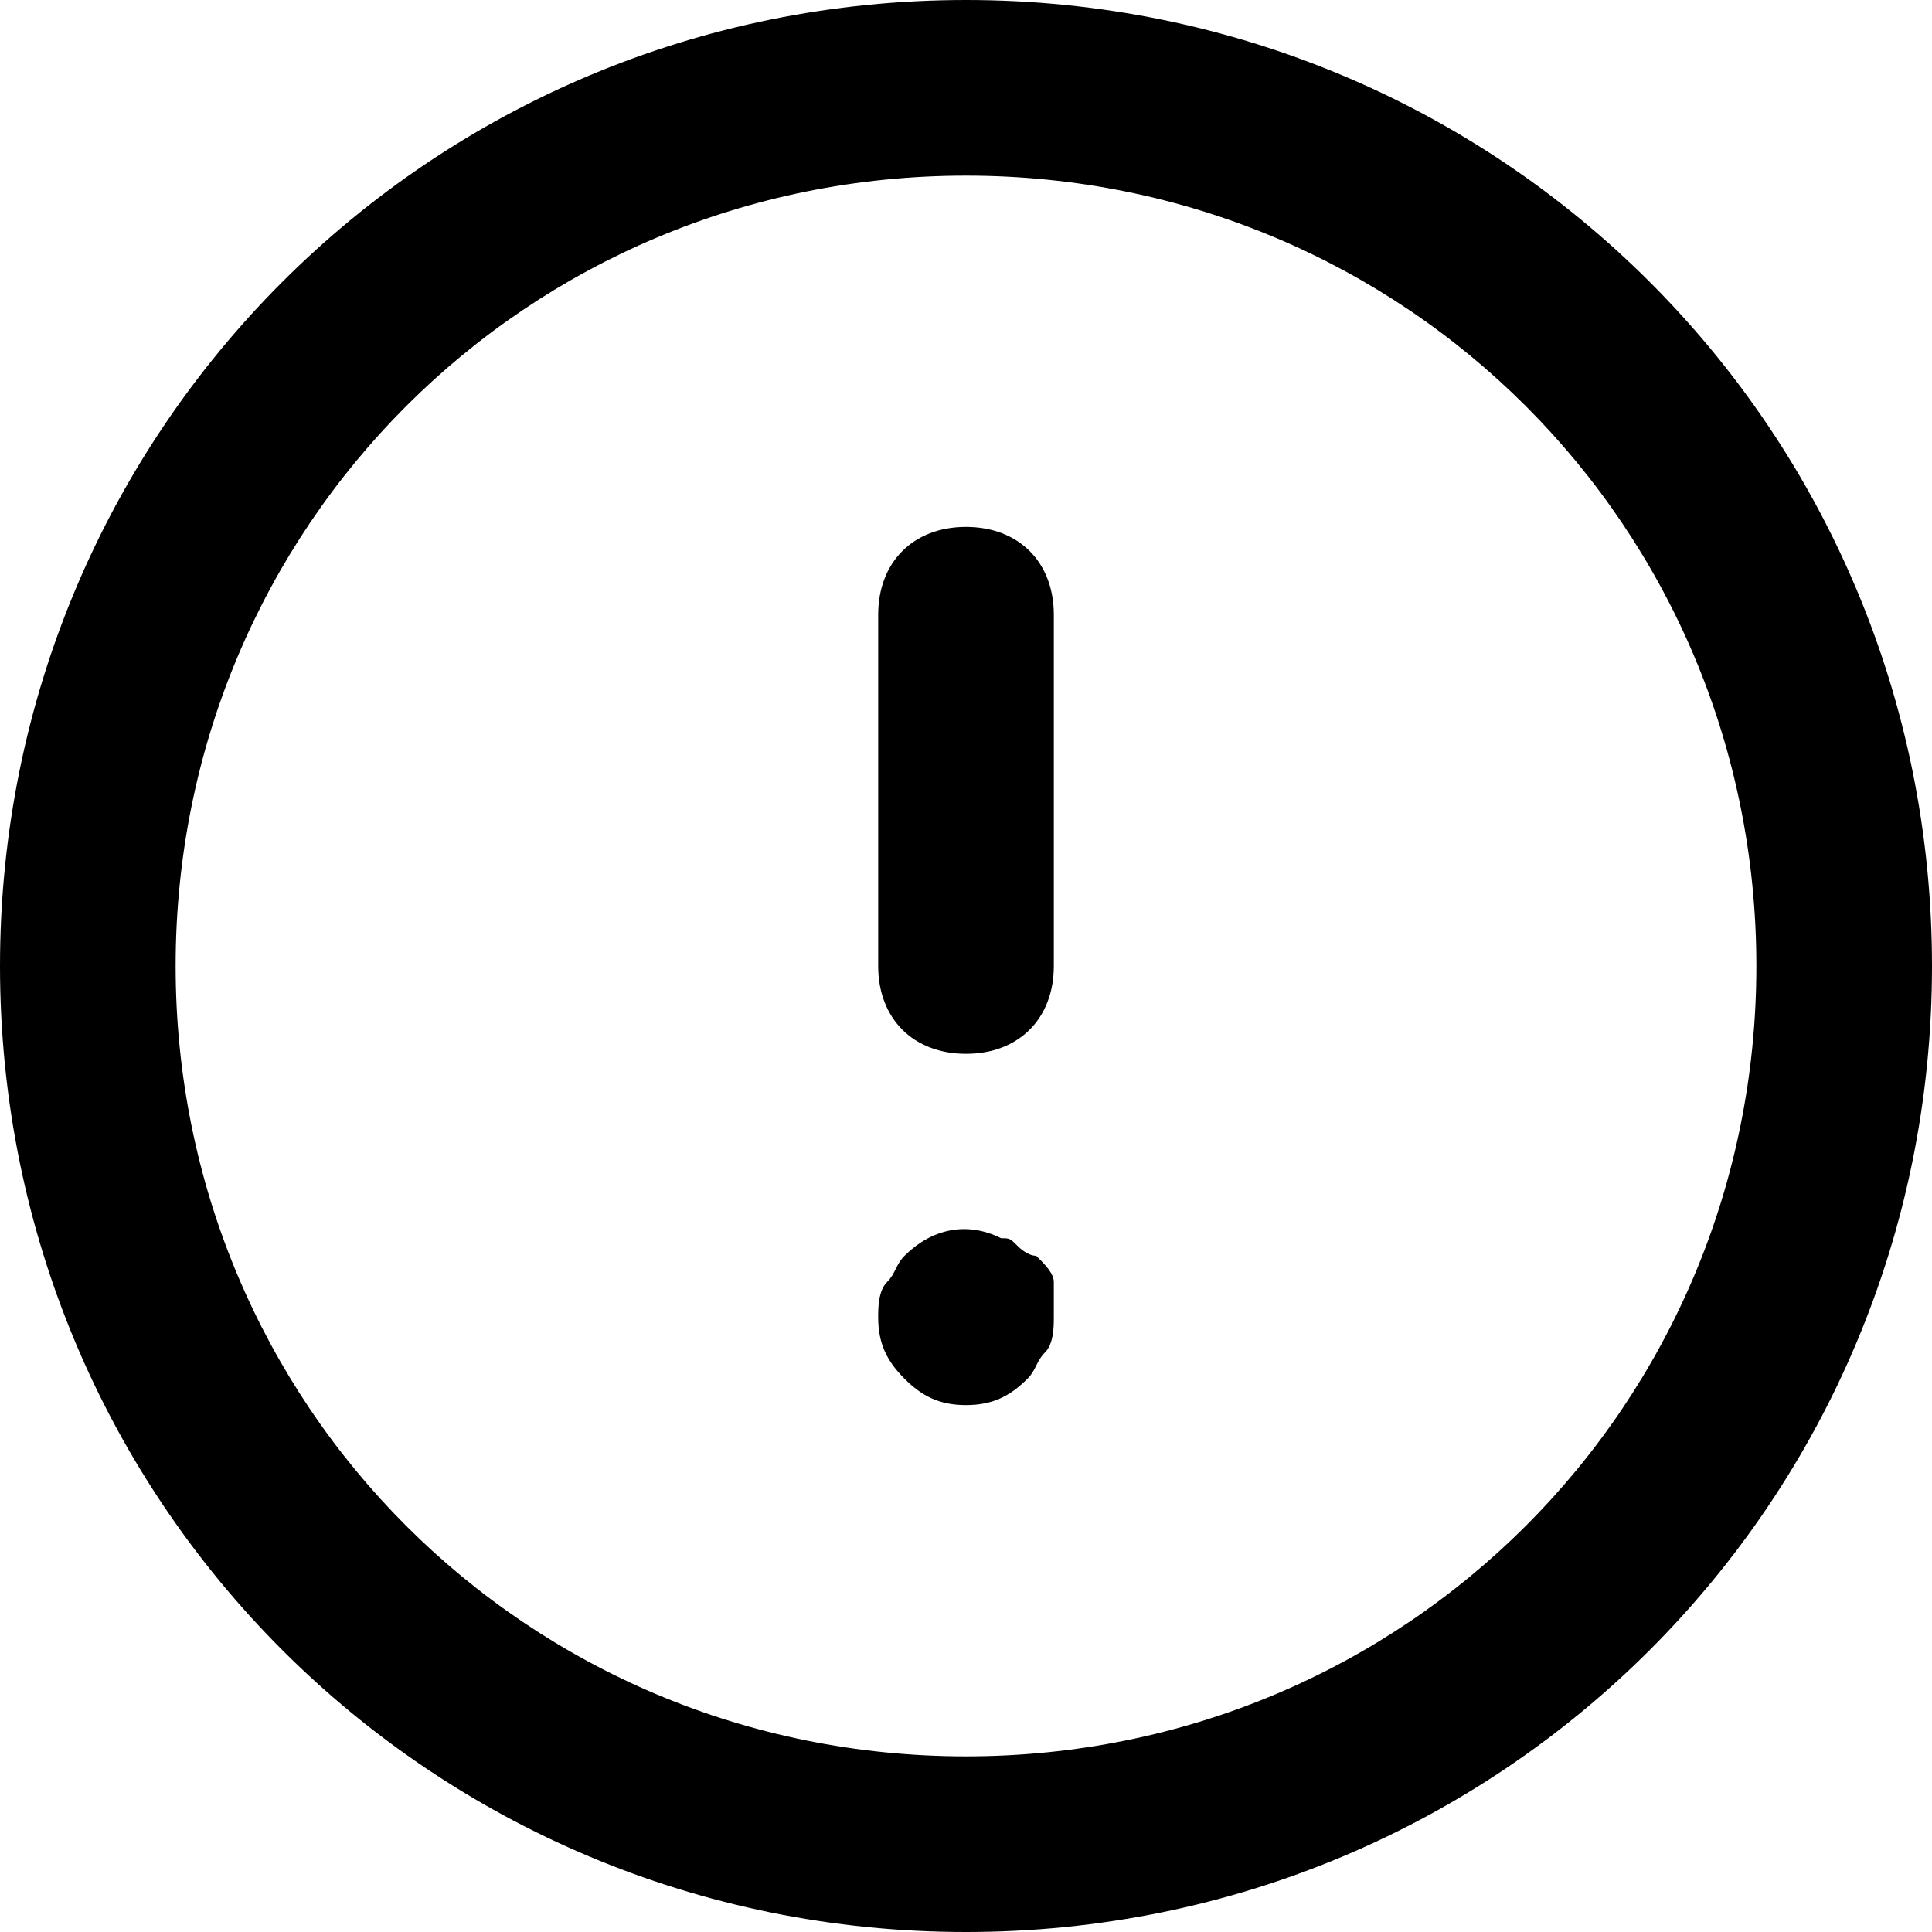 <svg xmlns="http://www.w3.org/2000/svg" width="22" height="22" viewBox="0 0 22 22"><path d="M11 22C4.9 22 0 17.1 0 11S4.9 0 11 0s11 4.9 11 11-4.9 11-11 11zm0-20c-5 0-9 4-9 9s4 9 9 9 9-4 9-9-4-9-9-9z"/><path d="M11 12c-.6 0-1-.4-1-1V7c0-.6.4-1 1-1s1 .4 1 1v4c0 .6-.4 1-1 1zM11 16c-.3 0-.5-.1-.7-.3-.2-.2-.3-.4-.3-.7 0-.1 0-.3.1-.4.1-.1.1-.2.2-.3.3-.3.7-.4 1.1-.2.1 0 .1 0 .2.1 0 0 .1.1.2.1.1.1.2.2.2.3v.4c0 .1 0 .3-.1.4-.1.1-.1.2-.2.3-.2.2-.4.3-.7.3z"/></svg>
